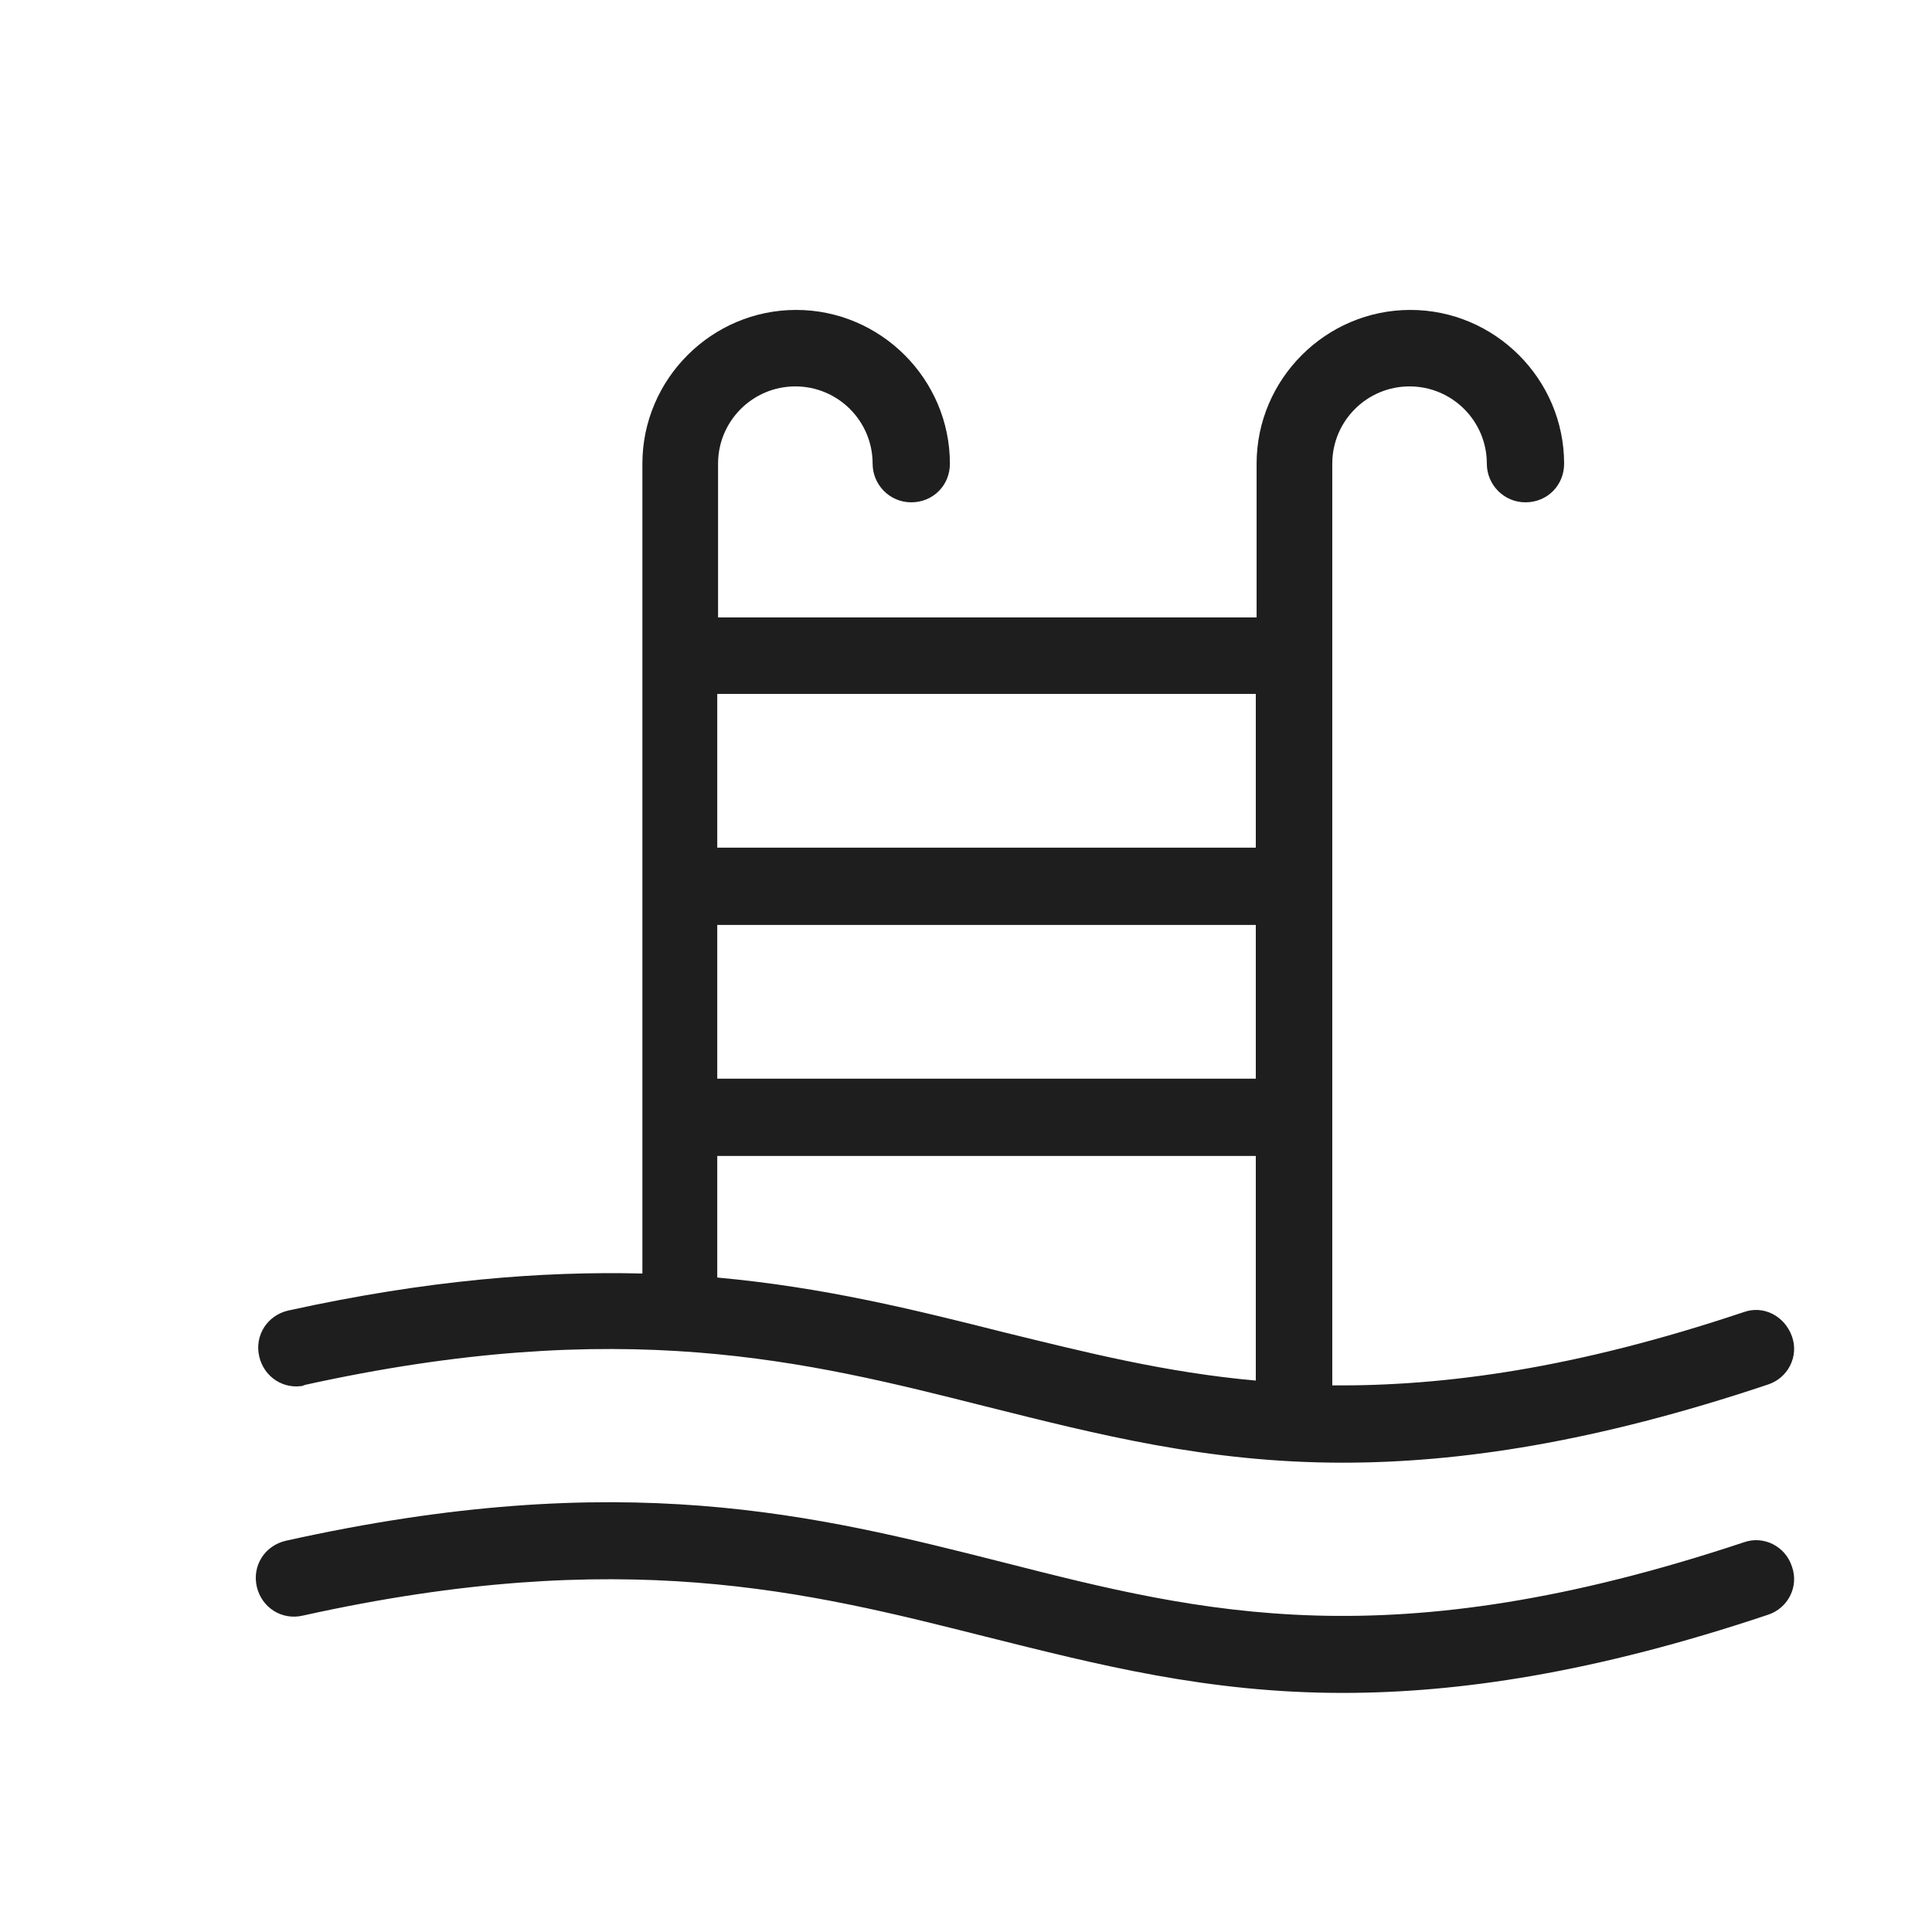 <?xml version="1.0" encoding="UTF-8"?>
<svg id="Layer_1" data-name="Layer 1" xmlns="http://www.w3.org/2000/svg" viewBox="0 0 24 24">
  <defs>
    <style>
      .cls-1 {
        fill: #1e1e1e;
      }
    </style>
  </defs>
  <path class="cls-1" d="M21.66,19.16c-4.39,1.46-6.72.88-9.19.25-2.33-.59-4.74-1.2-8.92-.27-.26.06-.42.31-.36.57.06.26.31.42.57.36,3.97-.88,6.26-.3,8.48.26,1.4.35,2.76.7,4.44.7,1.44,0,3.13-.25,5.28-.97.25-.08.39-.35.3-.6-.08-.25-.35-.39-.6-.3Z"/>
  <path class="cls-1" d="M3.76,17.21c3.97-.88,6.26-.3,8.48.26,1.4.35,2.76.7,4.44.7,1.44,0,3.13-.25,5.28-.97.25-.08.39-.35.3-.6s-.35-.39-.6-.3c-2.09.7-3.71.92-5.11.91V5.76c0-.53.43-.96.96-.96s.96.43.96.96c0,.26.21.48.48.48s.48-.21.48-.48c0-1.05-.86-1.91-1.91-1.91s-1.91.86-1.91,1.91v1.91h-6.69v-1.91c0-.53.43-.96.96-.96s.96.43.96.96c0,.26.21.48.48.48s.48-.21.48-.48c0-1.05-.86-1.91-1.91-1.91s-1.91.86-1.91,1.91v10.06c-1.25-.03-2.67.08-4.4.46-.26.06-.42.31-.36.57.06.26.31.42.57.36ZM8.91,11.49h6.69v1.91h-6.69v-1.91ZM15.6,8.62v1.91h-6.69v-1.91h6.69ZM8.91,14.36h6.69v2.79c-1.12-.1-2.11-.35-3.13-.6-1.11-.28-2.24-.56-3.56-.68v-1.51Z"/>
</svg>